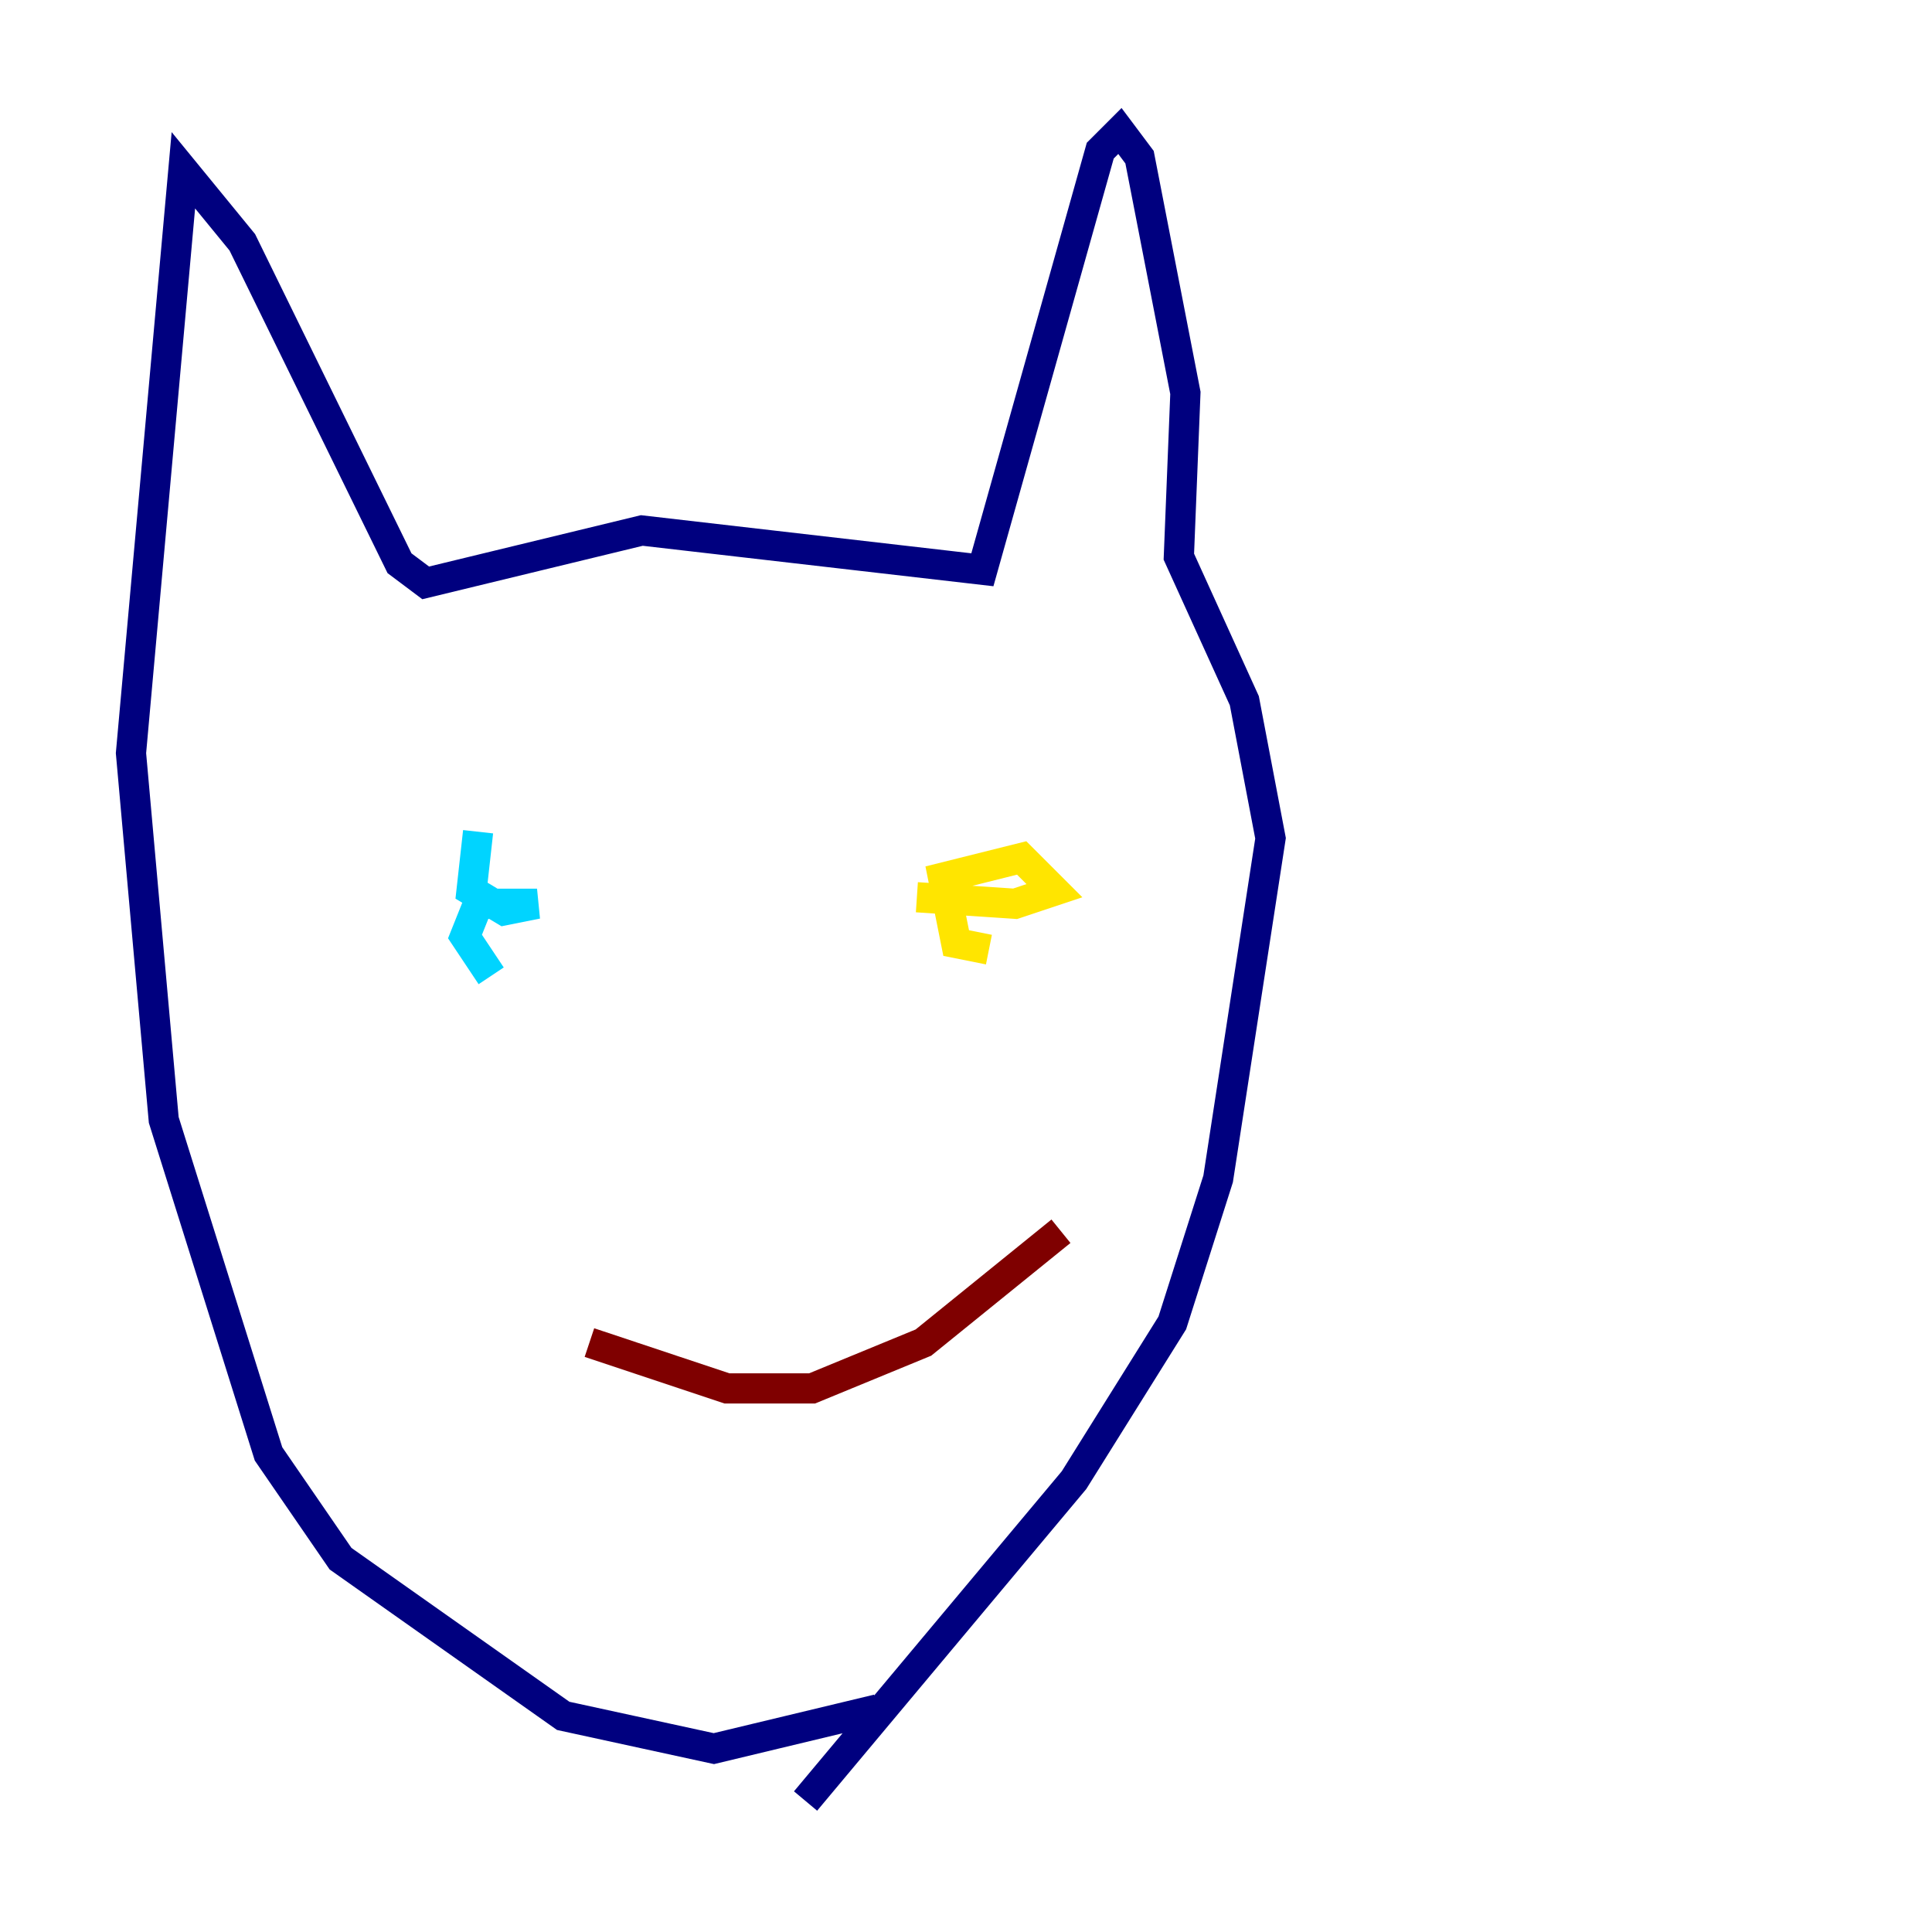 <?xml version="1.0" encoding="utf-8" ?>
<svg baseProfile="tiny" height="128" version="1.2" viewBox="0,0,128,128" width="128" xmlns="http://www.w3.org/2000/svg" xmlns:ev="http://www.w3.org/2001/xml-events" xmlns:xlink="http://www.w3.org/1999/xlink"><defs /><polyline fill="none" points="58.142,113.248 47.295,115.851 37.315,113.681 22.563,103.268 17.79,96.325 10.848,74.197 8.678,49.898 12.149,11.281 16.054,16.054 26.468,37.315 28.203,38.617 42.522,35.146 65.085,37.749 72.895,9.98 74.197,8.678 75.498,10.414 78.536,26.034 78.102,36.881 82.441,46.427 84.176,55.539 80.705,78.102 77.668,87.647 71.159,98.061 53.37,119.322" stroke="#00007f" stroke-width="2" /><polyline fill="none" points="32.542,64.651 30.807,62.047 31.675,59.878 35.58,59.878 33.41,60.312 31.241,59.01 31.675,55.105" stroke="#00d4ff" stroke-width="2" /><polyline fill="none" points="65.519,62.915 63.349,62.481 62.481,58.142 67.688,56.841 69.858,59.01 67.254,59.878 60.746,59.444" stroke="#ffe500" stroke-width="2" /><polyline fill="none" points="39.051,88.949 48.163,91.986 53.803,91.986 61.18,88.949 70.291,81.573" stroke="#7f0000" stroke-width="2" /></svg>